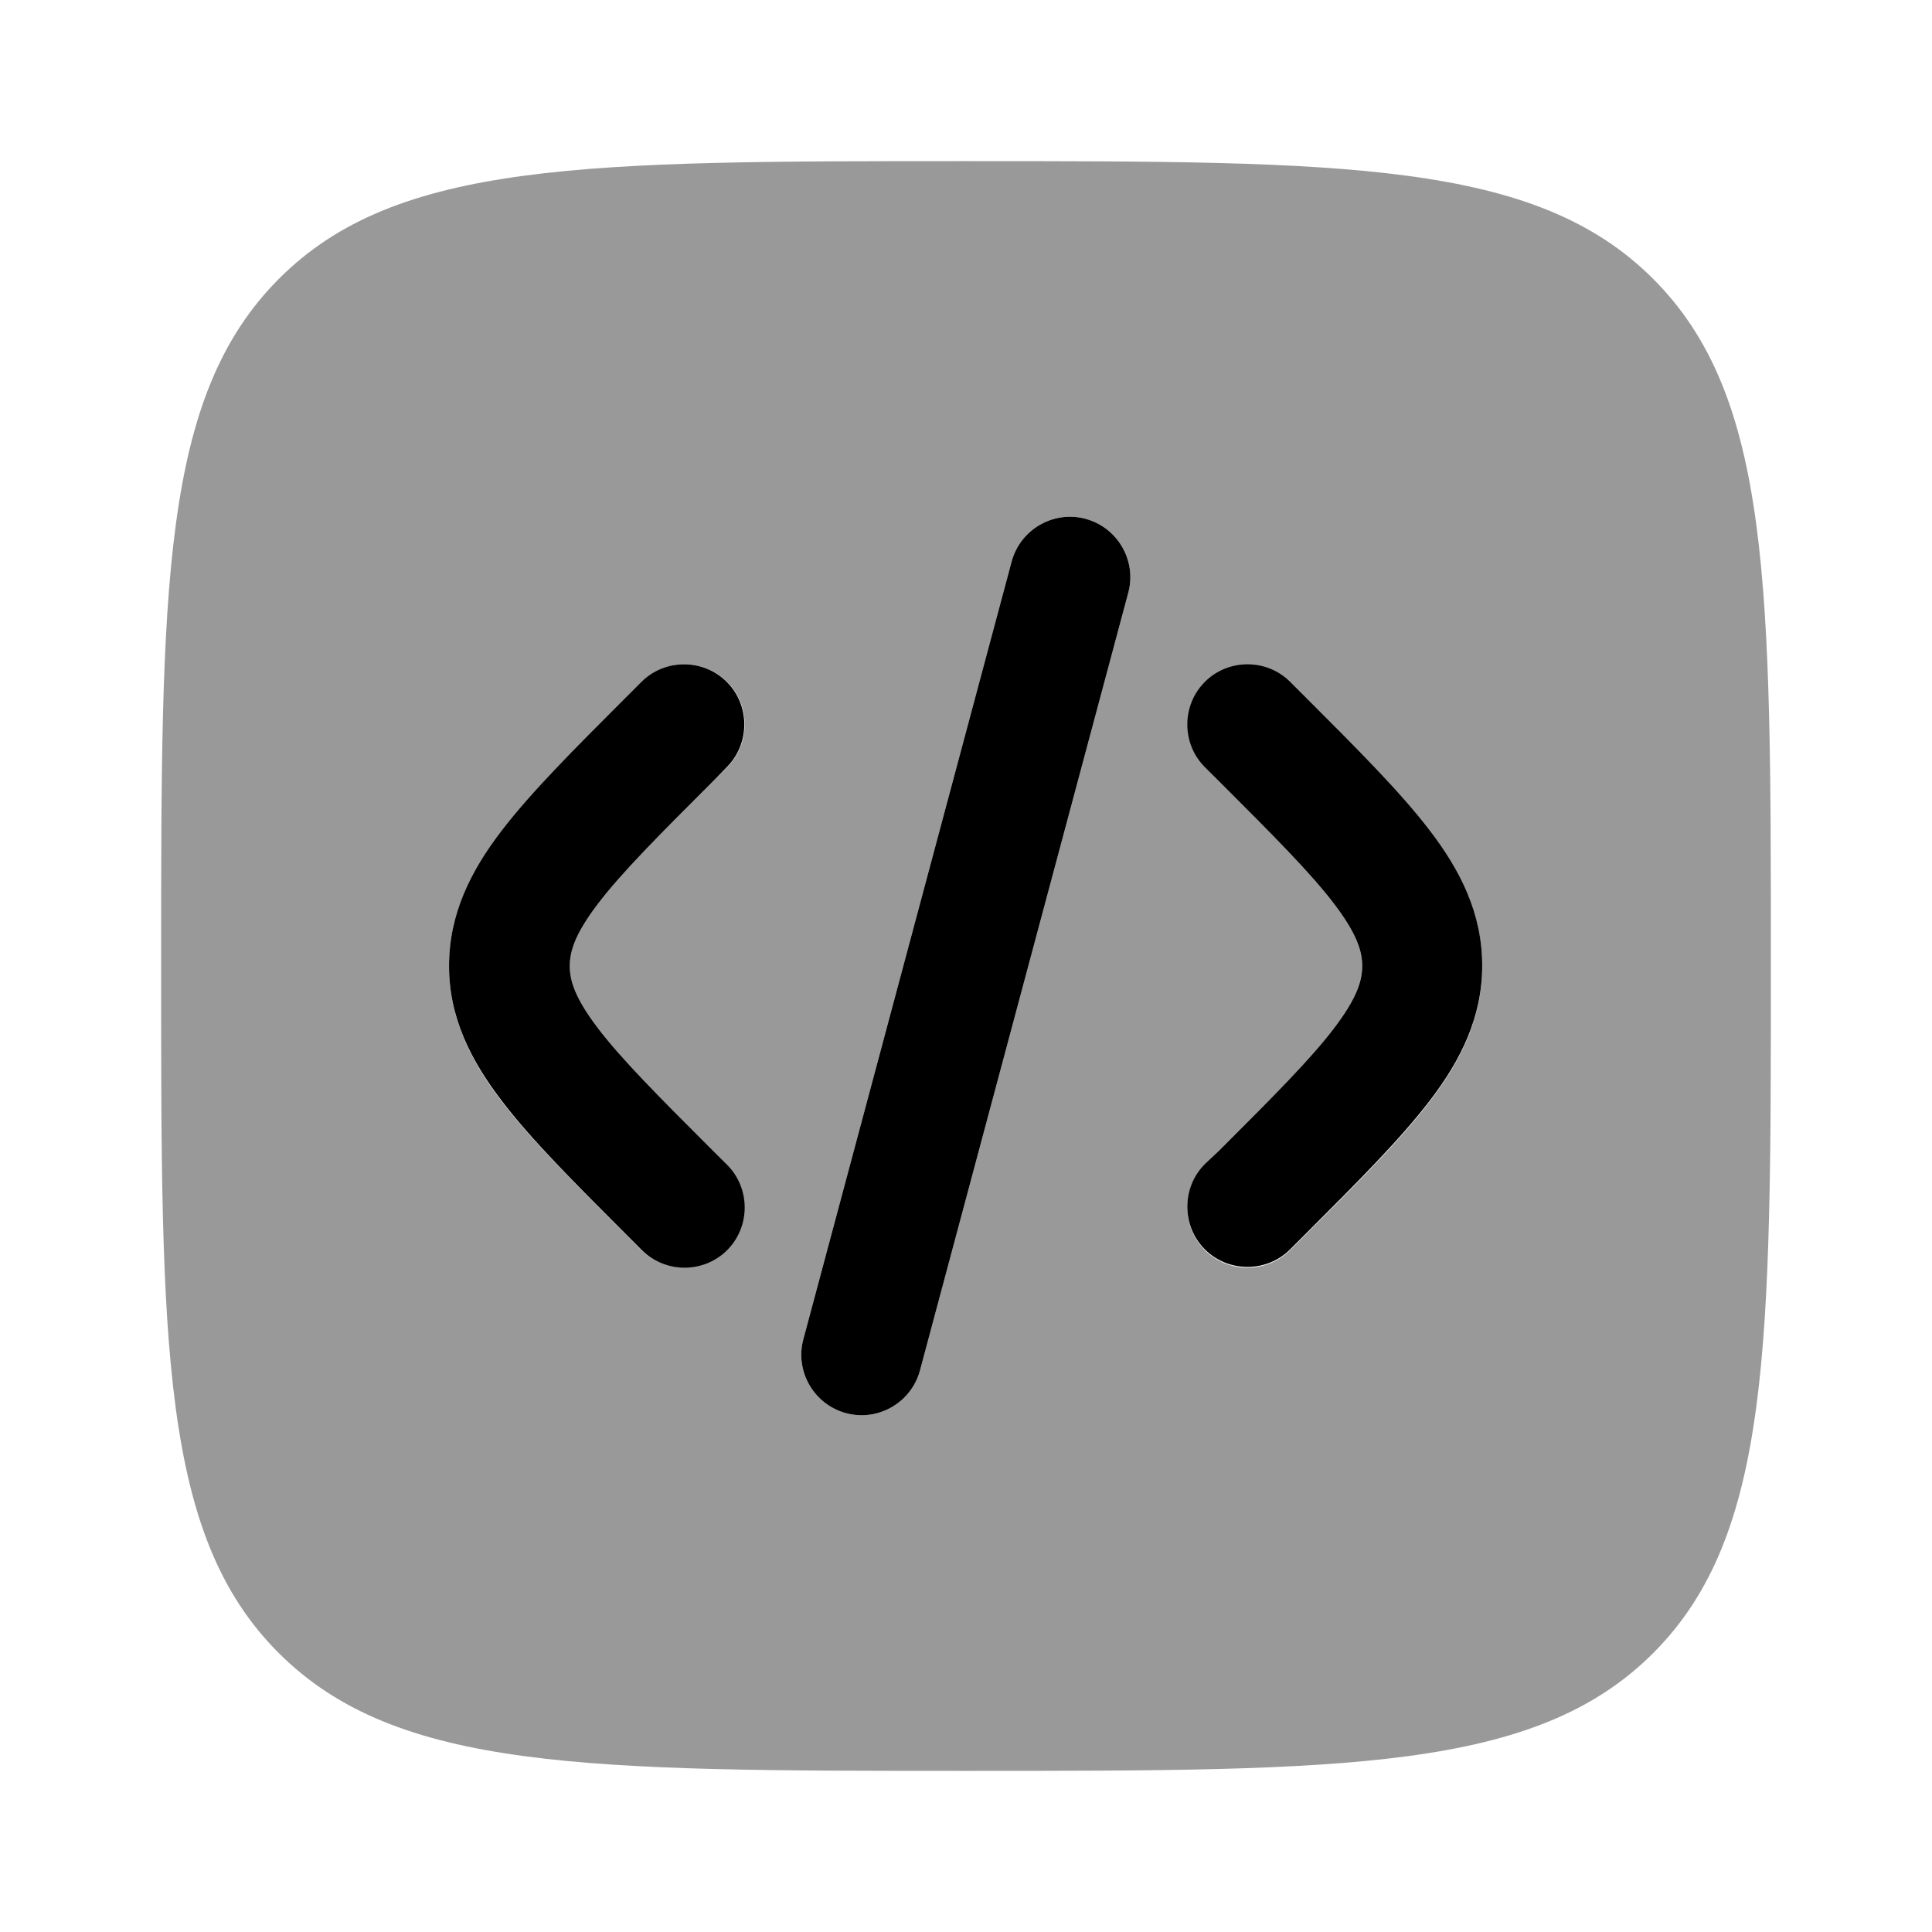 <svg xmlns="http://www.w3.org/2000/svg" viewBox="0 0 512 512"><!--!Font Awesome Pro 6.6.0 by @fontawesome - https://fontawesome.com License - https://fontawesome.com/license (Commercial License) Copyright 2024 Fonticons, Inc.--><path class="fa-secondary" opacity=".4" d="M42.7 256c0-100.6 0-150.8 31.2-182.1S155.4 42.7 256 42.7s150.9 0 182.1 31.2c31.2 31.2 31.2 81.3 31.2 181.3l0 .8c0 100.6 0 150.9-31.2 182.1s-81.5 31.2-182.1 31.2s-150.8 0-182.1-31.2S42.7 356.6 42.7 256zm76.3 0c0 13.7 5.7 25.1 13.9 35.8c7.8 10.2 19.1 21.5 32.6 35l4.4 4.4c6.2 6.2 16.4 6.2 22.6 0s6.2-16.4 0-22.6L189 305c-14.5-14.5-24.3-24.3-30.6-32.6c-6-7.9-7.4-12.5-7.4-16.4s1.4-8.5 7.4-16.4c6.3-8.3 16.1-18.1 30.6-32.6l3.7-3.7c6.2-6.2 6.2-16.4 0-22.6s-16.4-6.2-22.6 0l-4.4 4.4c-13.6 13.6-24.9 24.9-32.6 35C124.8 230.9 119 242.3 119 256zm93.9 98.9c-2.3 8.5 2.8 17.3 11.3 19.6s17.3-2.8 19.6-11.3l55.2-206.1c2.3-8.5-2.8-17.3-11.3-19.6s-17.3 2.8-19.6 11.3L212.9 354.9zM319.4 180.7c-6.2 6.2-6.2 16.4 0 22.6L323 207c14.5 14.5 24.3 24.3 30.6 32.6c6 7.9 7.4 12.5 7.4 16.4s-1.4 8.5-7.4 16.4c-6.3 8.3-16.1 18.1-30.6 32.6l-3.7 3.7c-6.2 6.2-6.2 16.4 0 22.6s16.4 6.2 22.6 0l4.4-4.4c13.6-13.6 24.9-24.9 32.6-35c8.2-10.7 13.9-22.1 13.9-35.8s-5.7-25.1-13.9-35.8c-7.8-10.2-19.1-21.5-32.6-35l-4.4-4.4c-6.2-6.2-16.4-6.2-22.6 0z"/><path class="fa-primary" d="M287.7 137.5c8.5 2.3 13.6 11.1 11.3 19.6L243.8 363.2c-2.3 8.5-11.1 13.6-19.6 11.3s-13.6-11.1-11.3-19.6l55.2-206.1c2.3-8.5 11.1-13.6 19.6-11.3zm31.6 43.2c6.2-6.2 16.4-6.2 22.6 0l4.4 4.4c13.6 13.6 24.9 24.9 32.6 35c8.2 10.7 13.9 22.1 13.9 35.8s-5.7 25.1-13.9 35.8c-7.8 10.2-19.1 21.5-32.6 35l-4.4 4.4c-6.2 6.2-16.4 6.2-22.6 0s-6.2-16.4 0-22.6L323 305c14.5-14.5 24.3-24.3 30.6-32.6c6-7.9 7.4-12.5 7.4-16.4s-1.4-8.5-7.4-16.4c-6.3-8.3-16.1-18.1-30.6-32.6l-3.7-3.7c-6.2-6.2-6.2-16.4 0-22.6zm-149.3 0c6.2-6.2 16.4-6.2 22.6 0s6.2 16.4 0 22.6L189 207c-14.5 14.5-24.3 24.3-30.6 32.6c-6 7.9-7.4 12.5-7.4 16.4s1.4 8.5 7.4 16.4c6.3 8.3 16.1 18.1 30.6 32.6l3.7 3.7c6.2 6.2 6.2 16.4 0 22.6s-16.4 6.2-22.6 0l-4.4-4.4c-13.6-13.6-24.9-24.9-32.6-35C124.8 281.1 119 269.7 119 256s5.7-25.1 13.9-35.8c7.8-10.2 19.1-21.5 32.6-35l4.4-4.4z"/></svg>